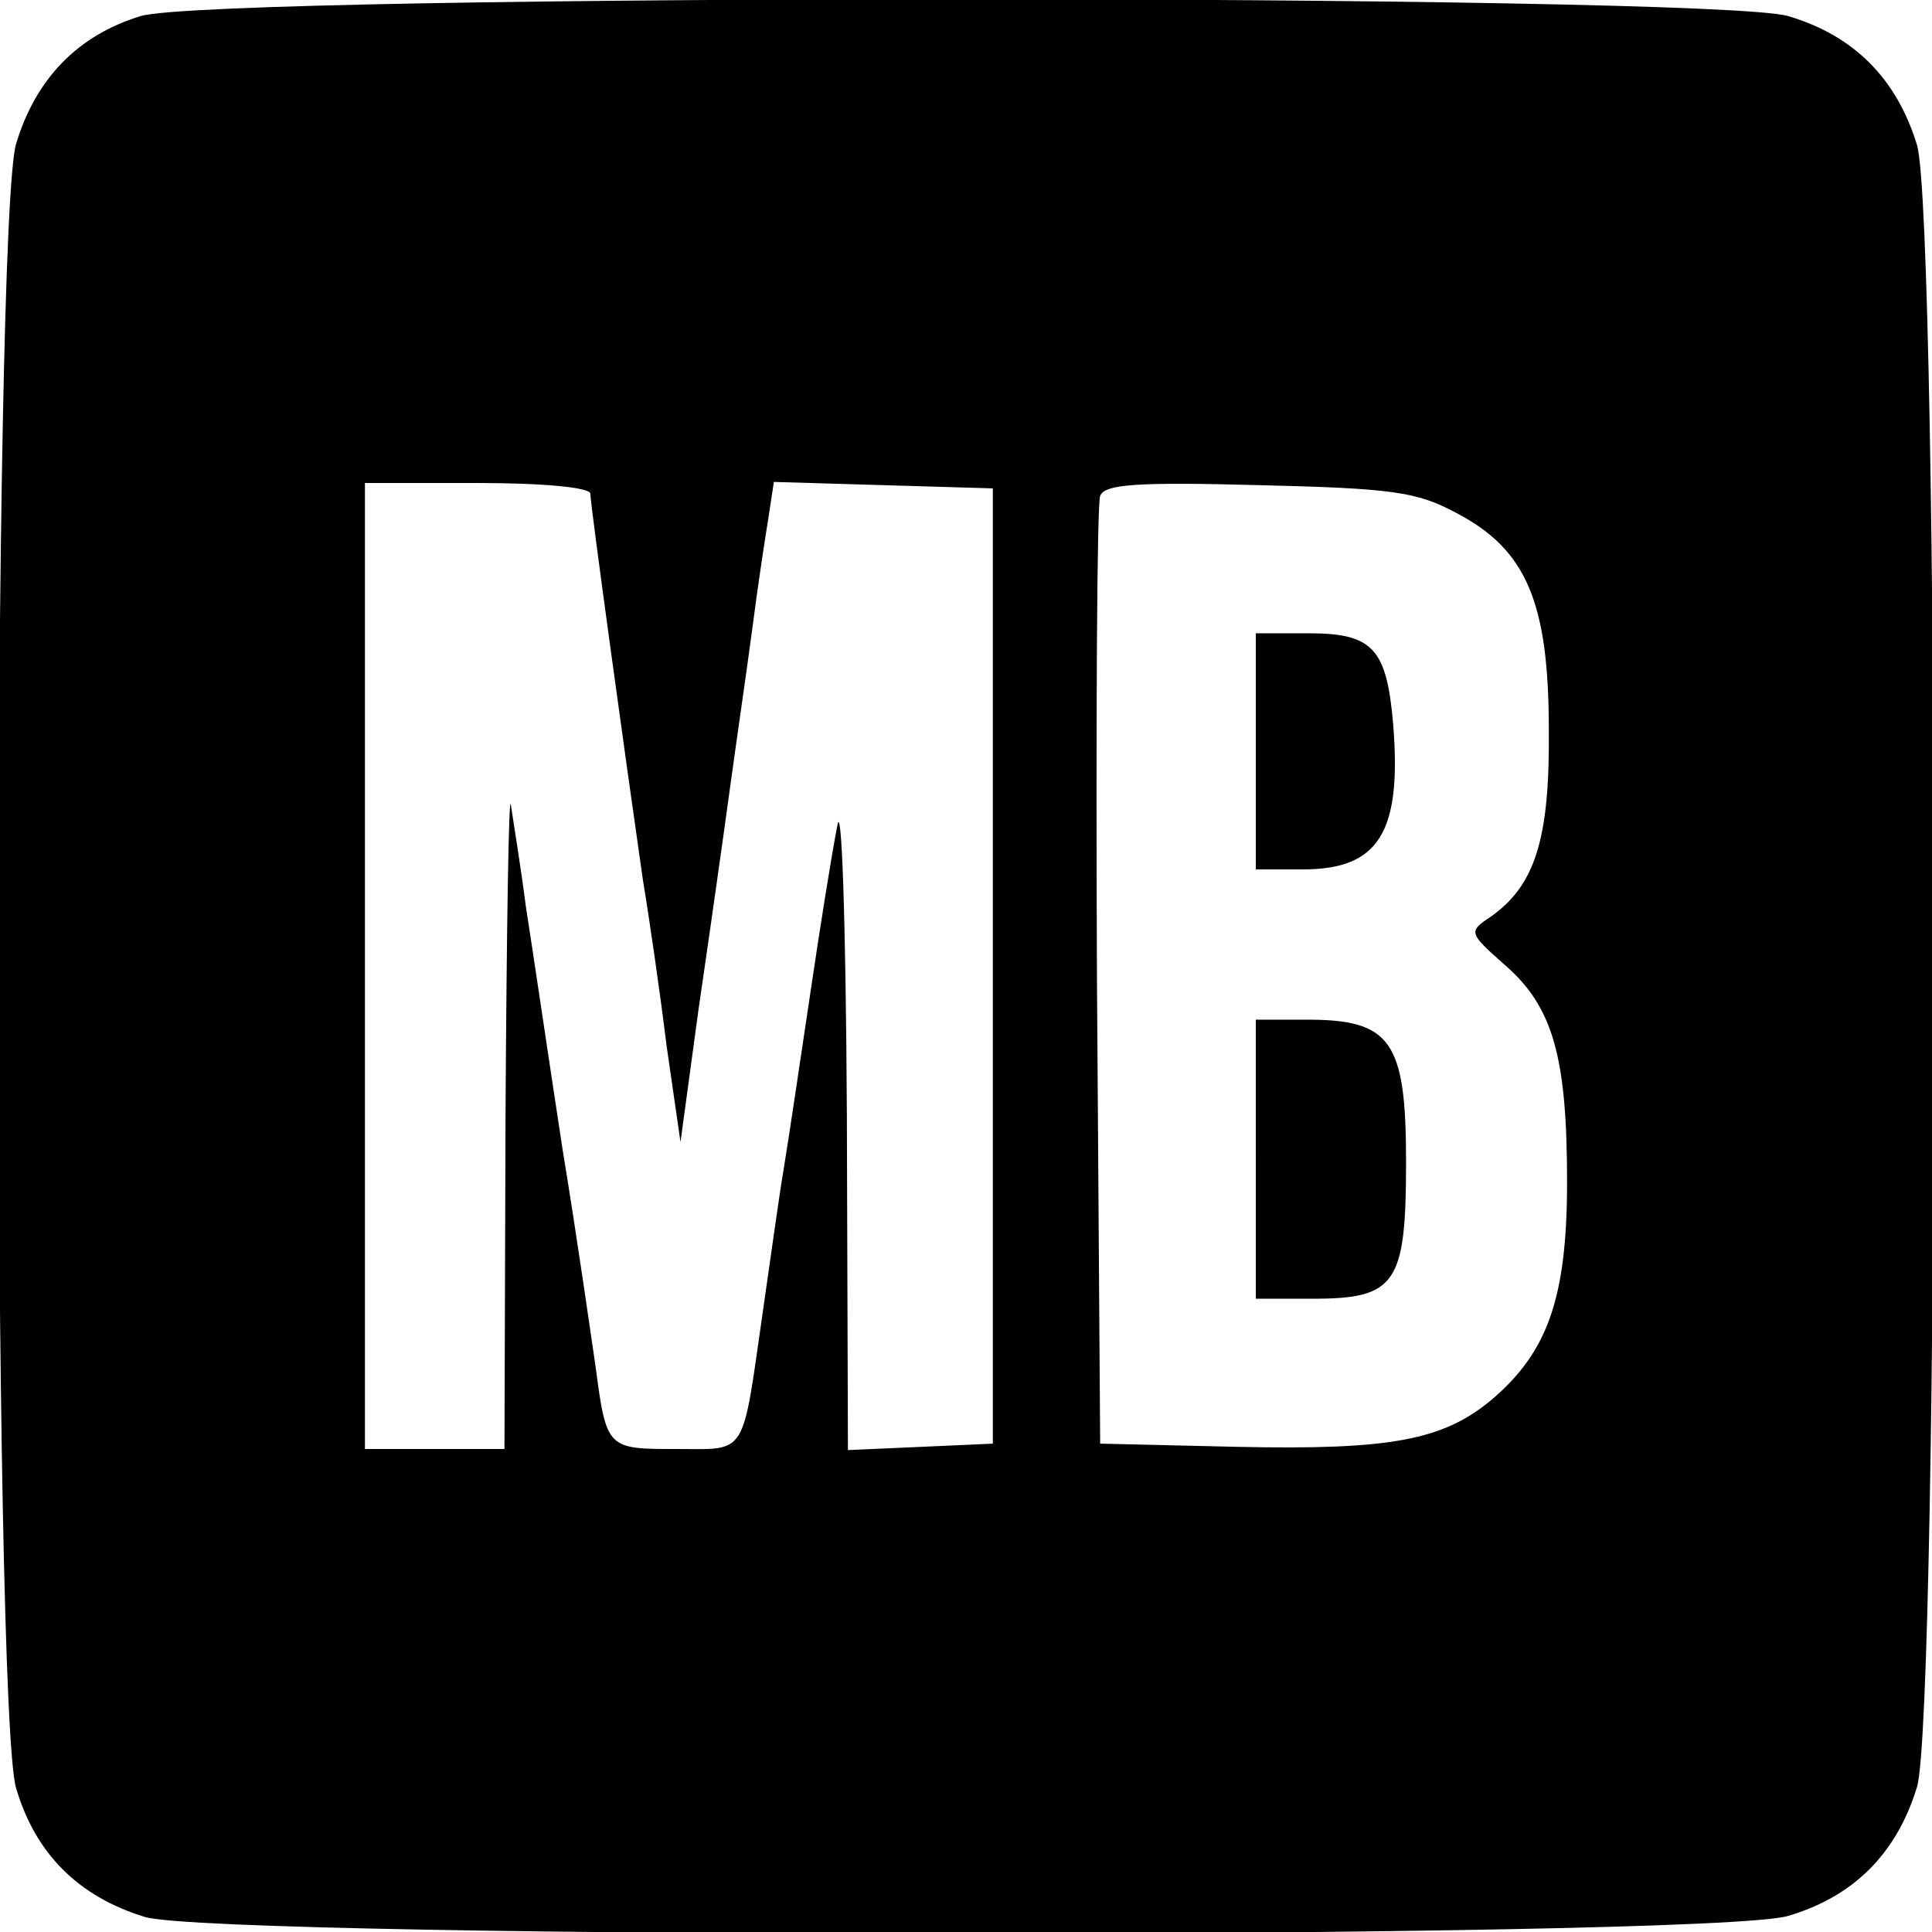 <?xml version="1.0" standalone="no"?>
<!DOCTYPE svg PUBLIC "-//W3C//DTD SVG 20010904//EN"
 "http://www.w3.org/TR/2001/REC-SVG-20010904/DTD/svg10.dtd">
<svg version="1.0" xmlns="http://www.w3.org/2000/svg"
 width="180pt" height="180pt" viewBox="0 0 180 180"
 preserveAspectRatio="xMidYMid meet">

<g transform="translate(0,180) scale(0.1,-0.1)"
fill="#000000" stroke="none">
<path d="M131 1785 c-59 -18 -98 -59 -116 -119 -22 -74 -22 -1458 0 -1532 18
-61 58 -101 120 -120 72 -21 1458 -21 1531 1 61 18 101 58 120 120 21 71 21
1459 0 1530 -19 62 -59 102 -120 120 -71 21 -1467 21 -1535 0z m419 -445 c0
-10 34 -256 49 -360 6 -36 16 -105 22 -154 l13 -90 17 125 c10 68 23 160 29
204 6 44 16 112 21 150 5 39 12 85 15 103 l5 33 102 -3 102 -3 0 -445 0 -445
-67 -3 -68 -3 -1 313 c-1 187 -5 295 -9 268 -5 -25 -16 -94 -25 -155 -9 -60
-20 -135 -25 -165 -5 -30 -13 -89 -19 -130 -20 -139 -14 -130 -81 -130 -64 0
-65 0 -75 76 -4 27 -17 119 -31 204 -13 85 -28 187 -34 225 -5 39 -12 81 -14
95 -2 14 -4 -116 -5 -287 l-1 -313 -65 0 -65 0 0 450 0 450 105 0 c60 0 105
-4 105 -10z m807 -18 c65 -34 86 -83 86 -202 1 -102 -13 -145 -54 -174 -21
-14 -21 -15 13 -45 45 -39 58 -86 58 -202 0 -108 -18 -158 -69 -202 -46 -39
-95 -48 -238 -45 l-128 3 -3 435 c-1 239 0 441 3 448 4 11 35 13 148 10 124
-3 147 -6 184 -26z"/>
<path d="M1170 1100 l0 -110 44 0 c71 0 92 35 84 135 -6 71 -19 85 -79 85
l-49 0 0 -110z"/>
<path d="M1170 720 l0 -130 53 0 c78 0 87 14 87 128 0 112 -14 132 -92 132
l-48 0 0 -130z"/>
</g>
</svg>
